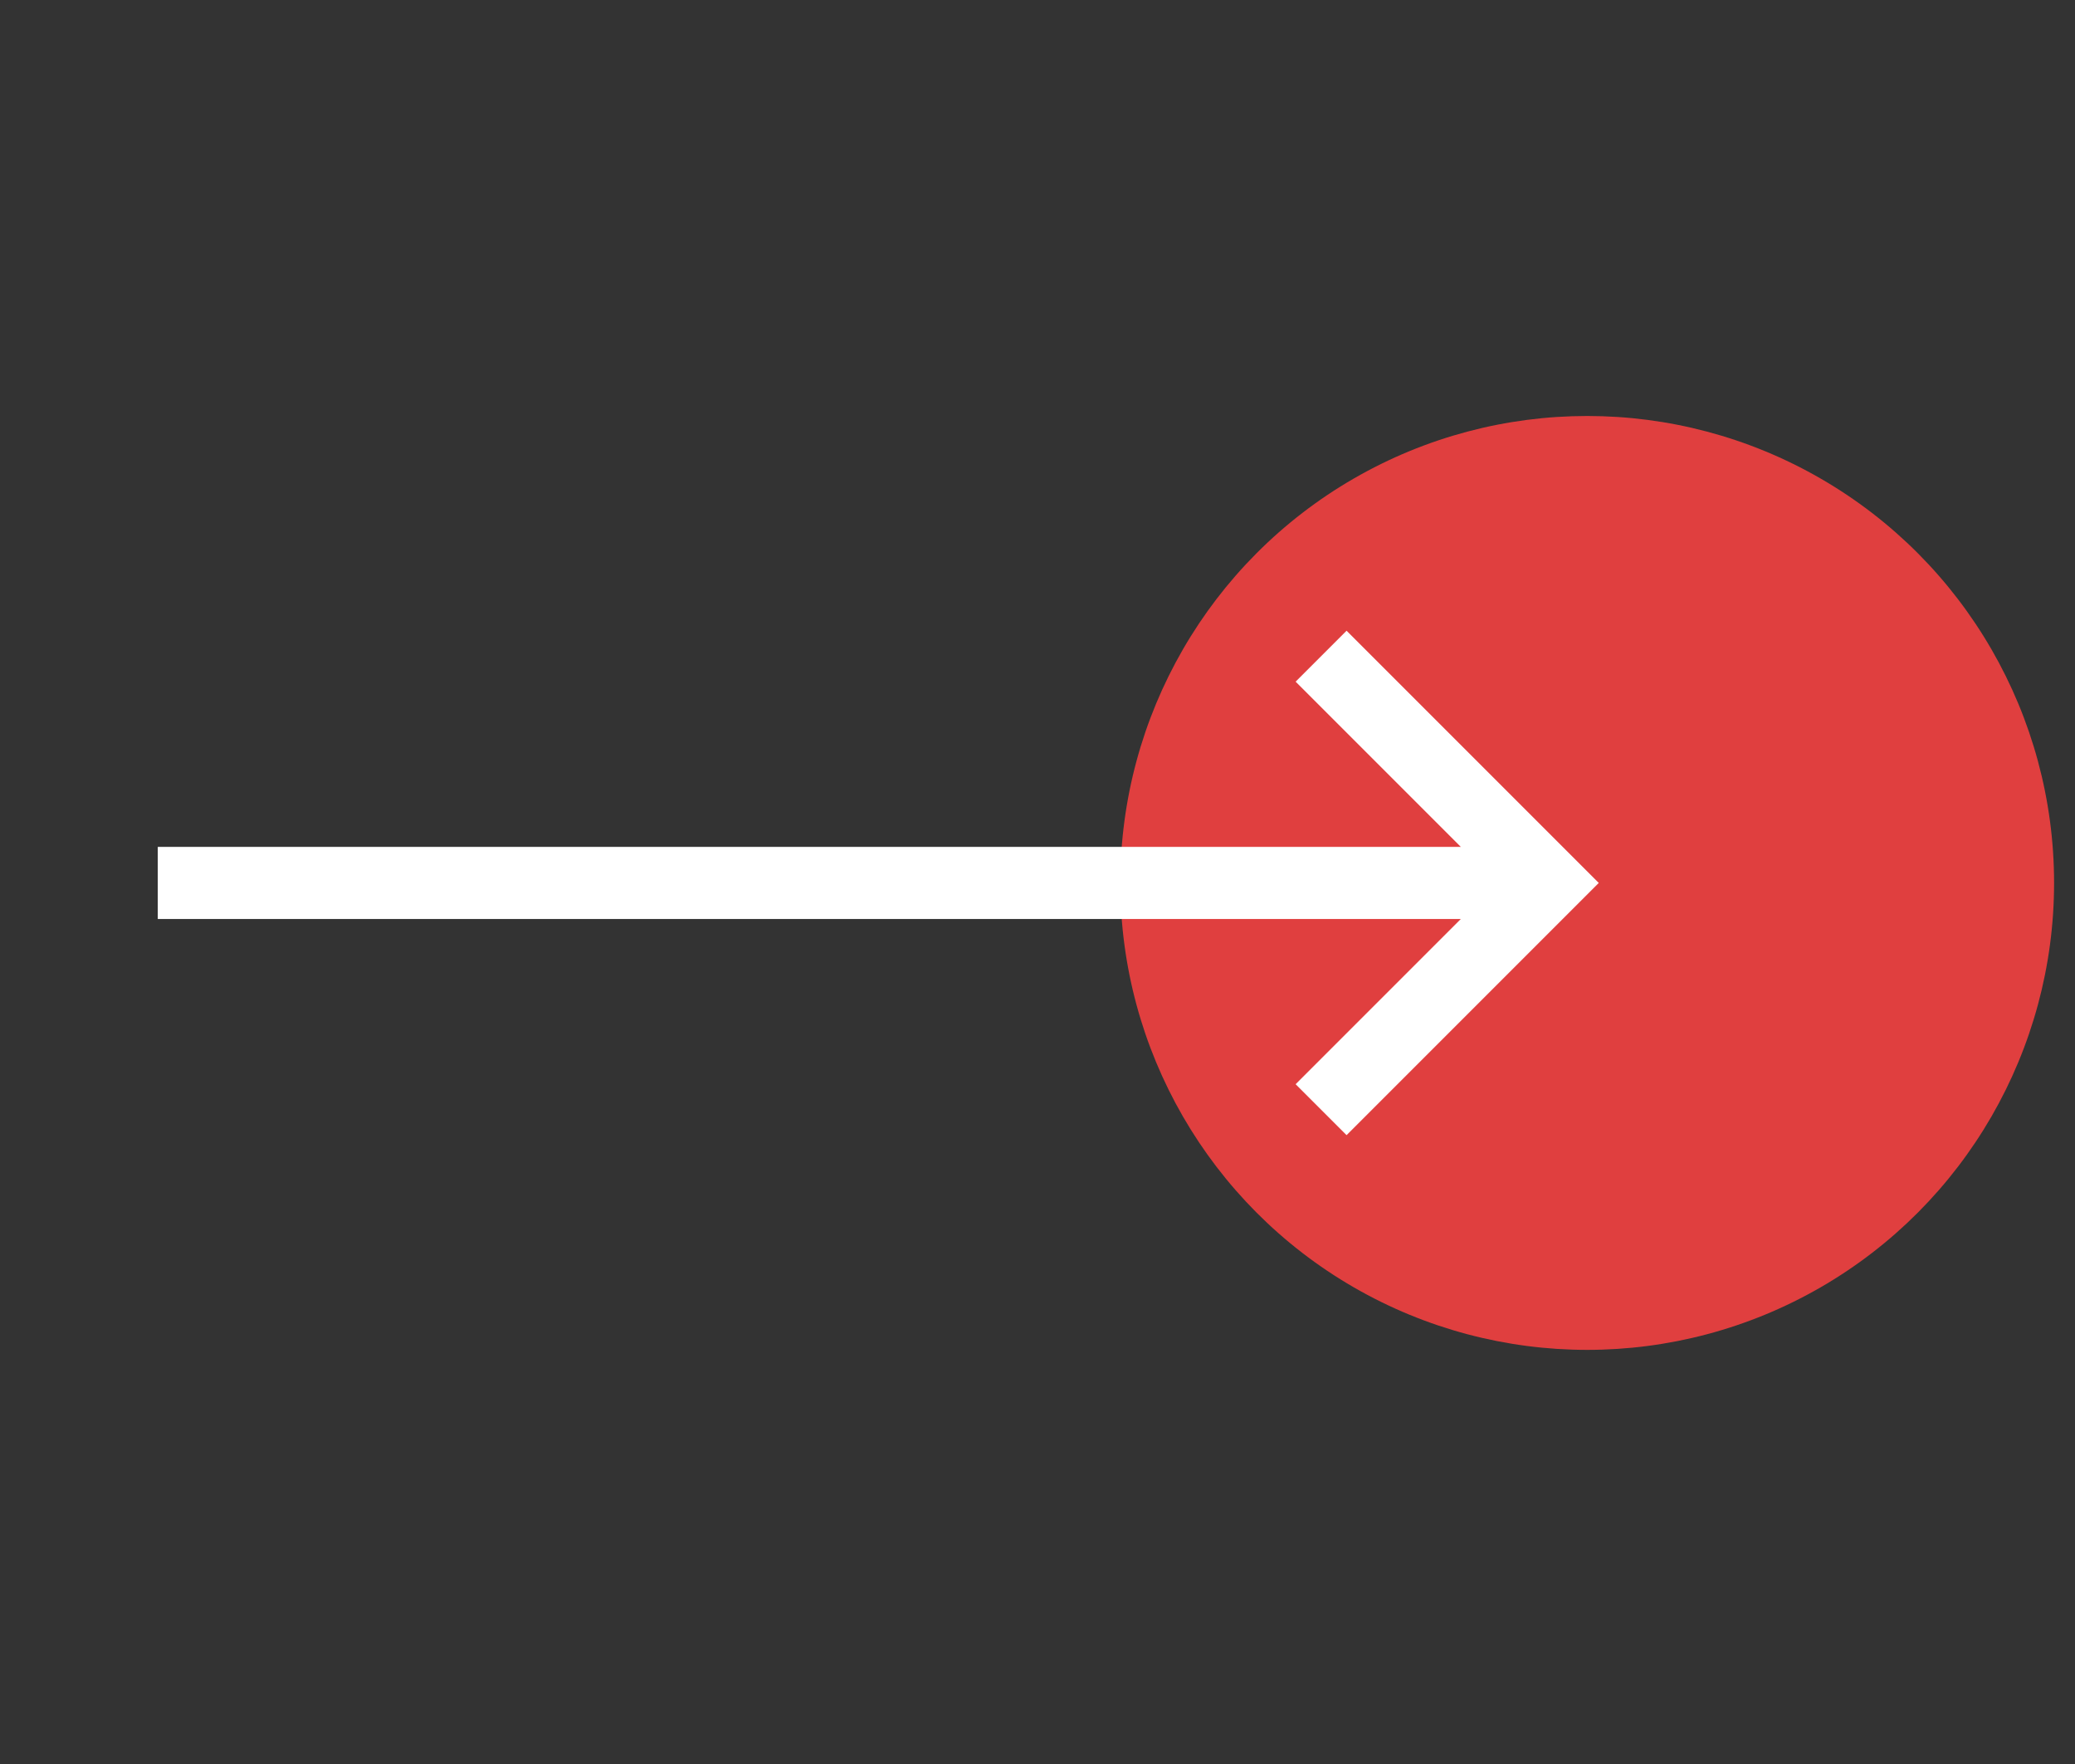 <svg width="60" height="51" viewBox="0 0 60 51" fill="none" xmlns="http://www.w3.org/2000/svg">
<rect x="0" y="0" width="60" height="51" fill="#333333" stroke="none"/>
<circle cx="45.895" cy="25.527" r="13.5" fill="#E03F3F"/>
<path d="M38.937 32.819L46.229 25.527L38.937 18.235L37.464 19.708L42.241 24.485L4.562 24.485L4.562 26.569L42.241 26.569L37.464 31.346L38.937 32.819Z" fill="white"/>
</svg>
